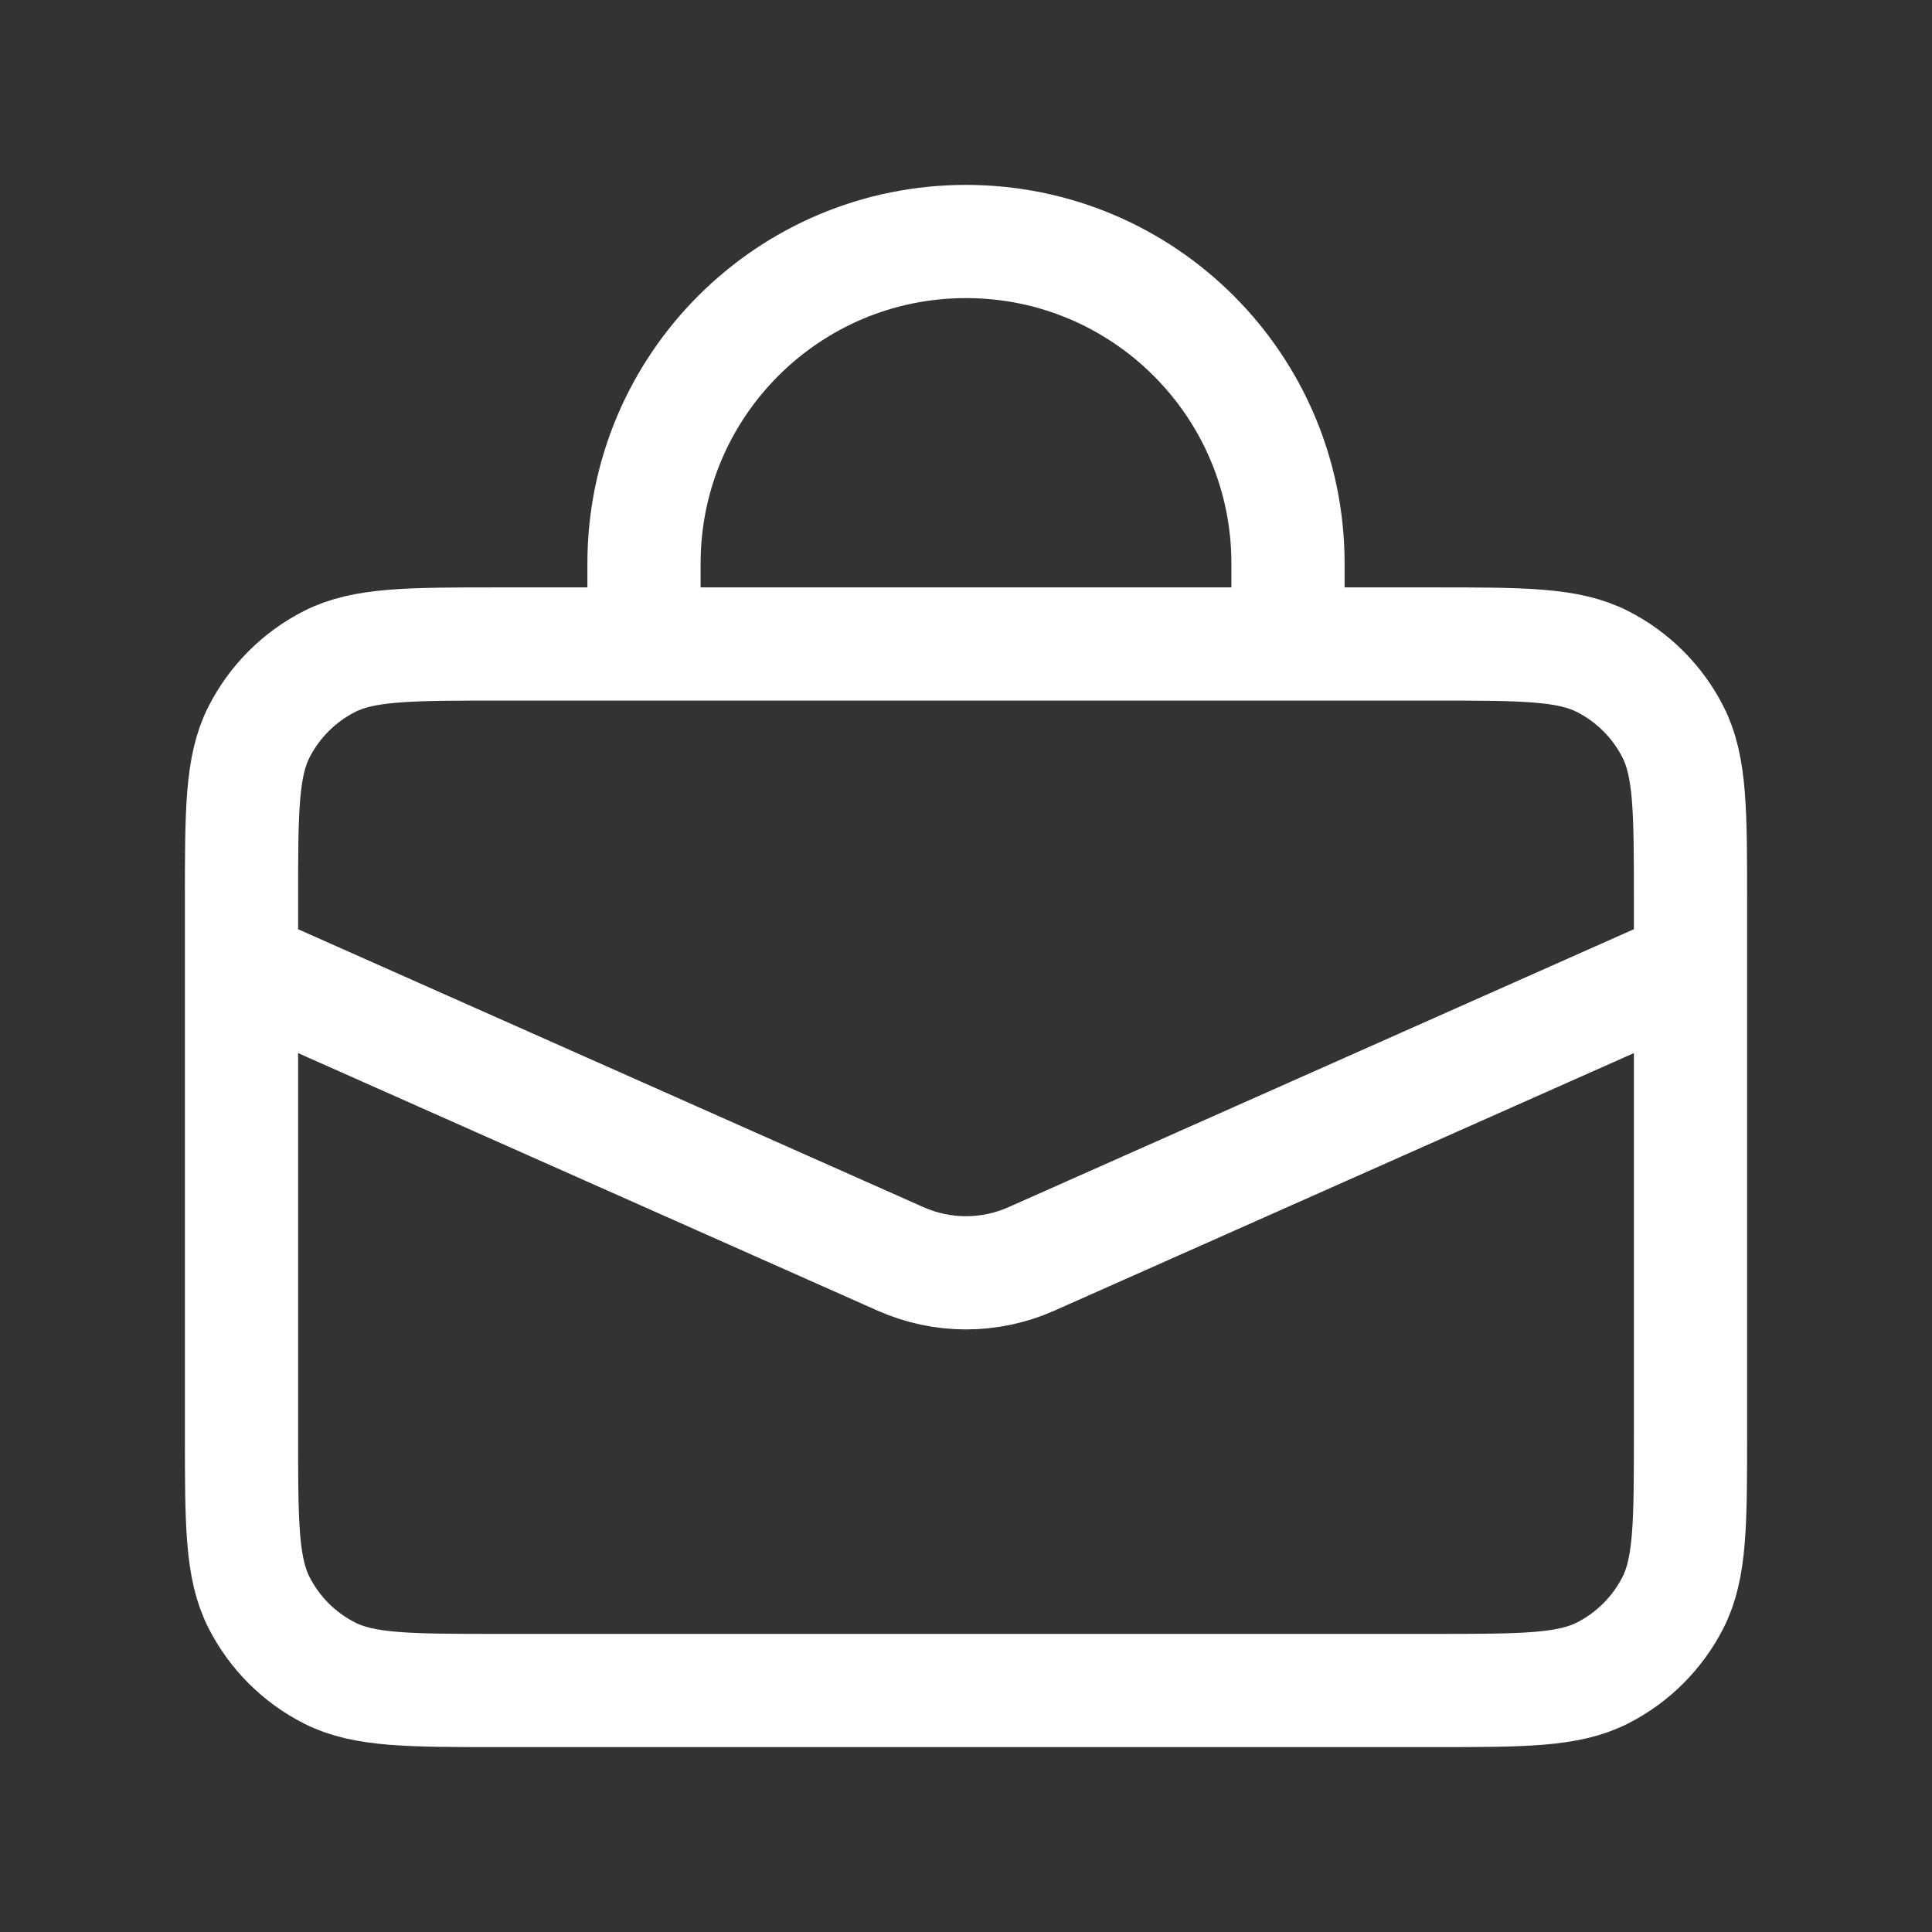 <svg width="1024" height="1024" viewBox="0 0 1024 1024" fill="none" xmlns="http://www.w3.org/2000/svg">
<rect x="0" y="0" width="1024" height="1024" fill="#333333" stroke="none"/>
<path d="M341.333 341.333V298.667C341.333 204.41 417.743 128 512 128C606.257 128 682.667 204.41 682.667 298.667V341.333M128 512L477.343 667.263C499.407 677.07 524.593 677.07 546.657 667.264L896 512M264.533 896H759.467C807.258 896 831.153 896 849.407 886.699C865.464 878.518 878.518 865.464 886.699 849.407C896 831.153 896 807.258 896 759.467V477.867C896 430.076 896 406.18 886.699 387.926C878.518 371.87 865.464 358.815 849.407 350.634C831.153 341.333 807.258 341.333 759.467 341.333H264.533C216.742 341.333 192.847 341.333 174.593 350.634C158.536 358.815 145.482 371.87 137.301 387.926C128 406.18 128 430.076 128 477.867V759.467C128 807.258 128 831.153 137.301 849.407C145.482 865.464 158.536 878.518 174.593 886.699C192.847 896 216.742 896 264.533 896Z" stroke="white" stroke-width="60" stroke-linecap="round"/>
</svg>
